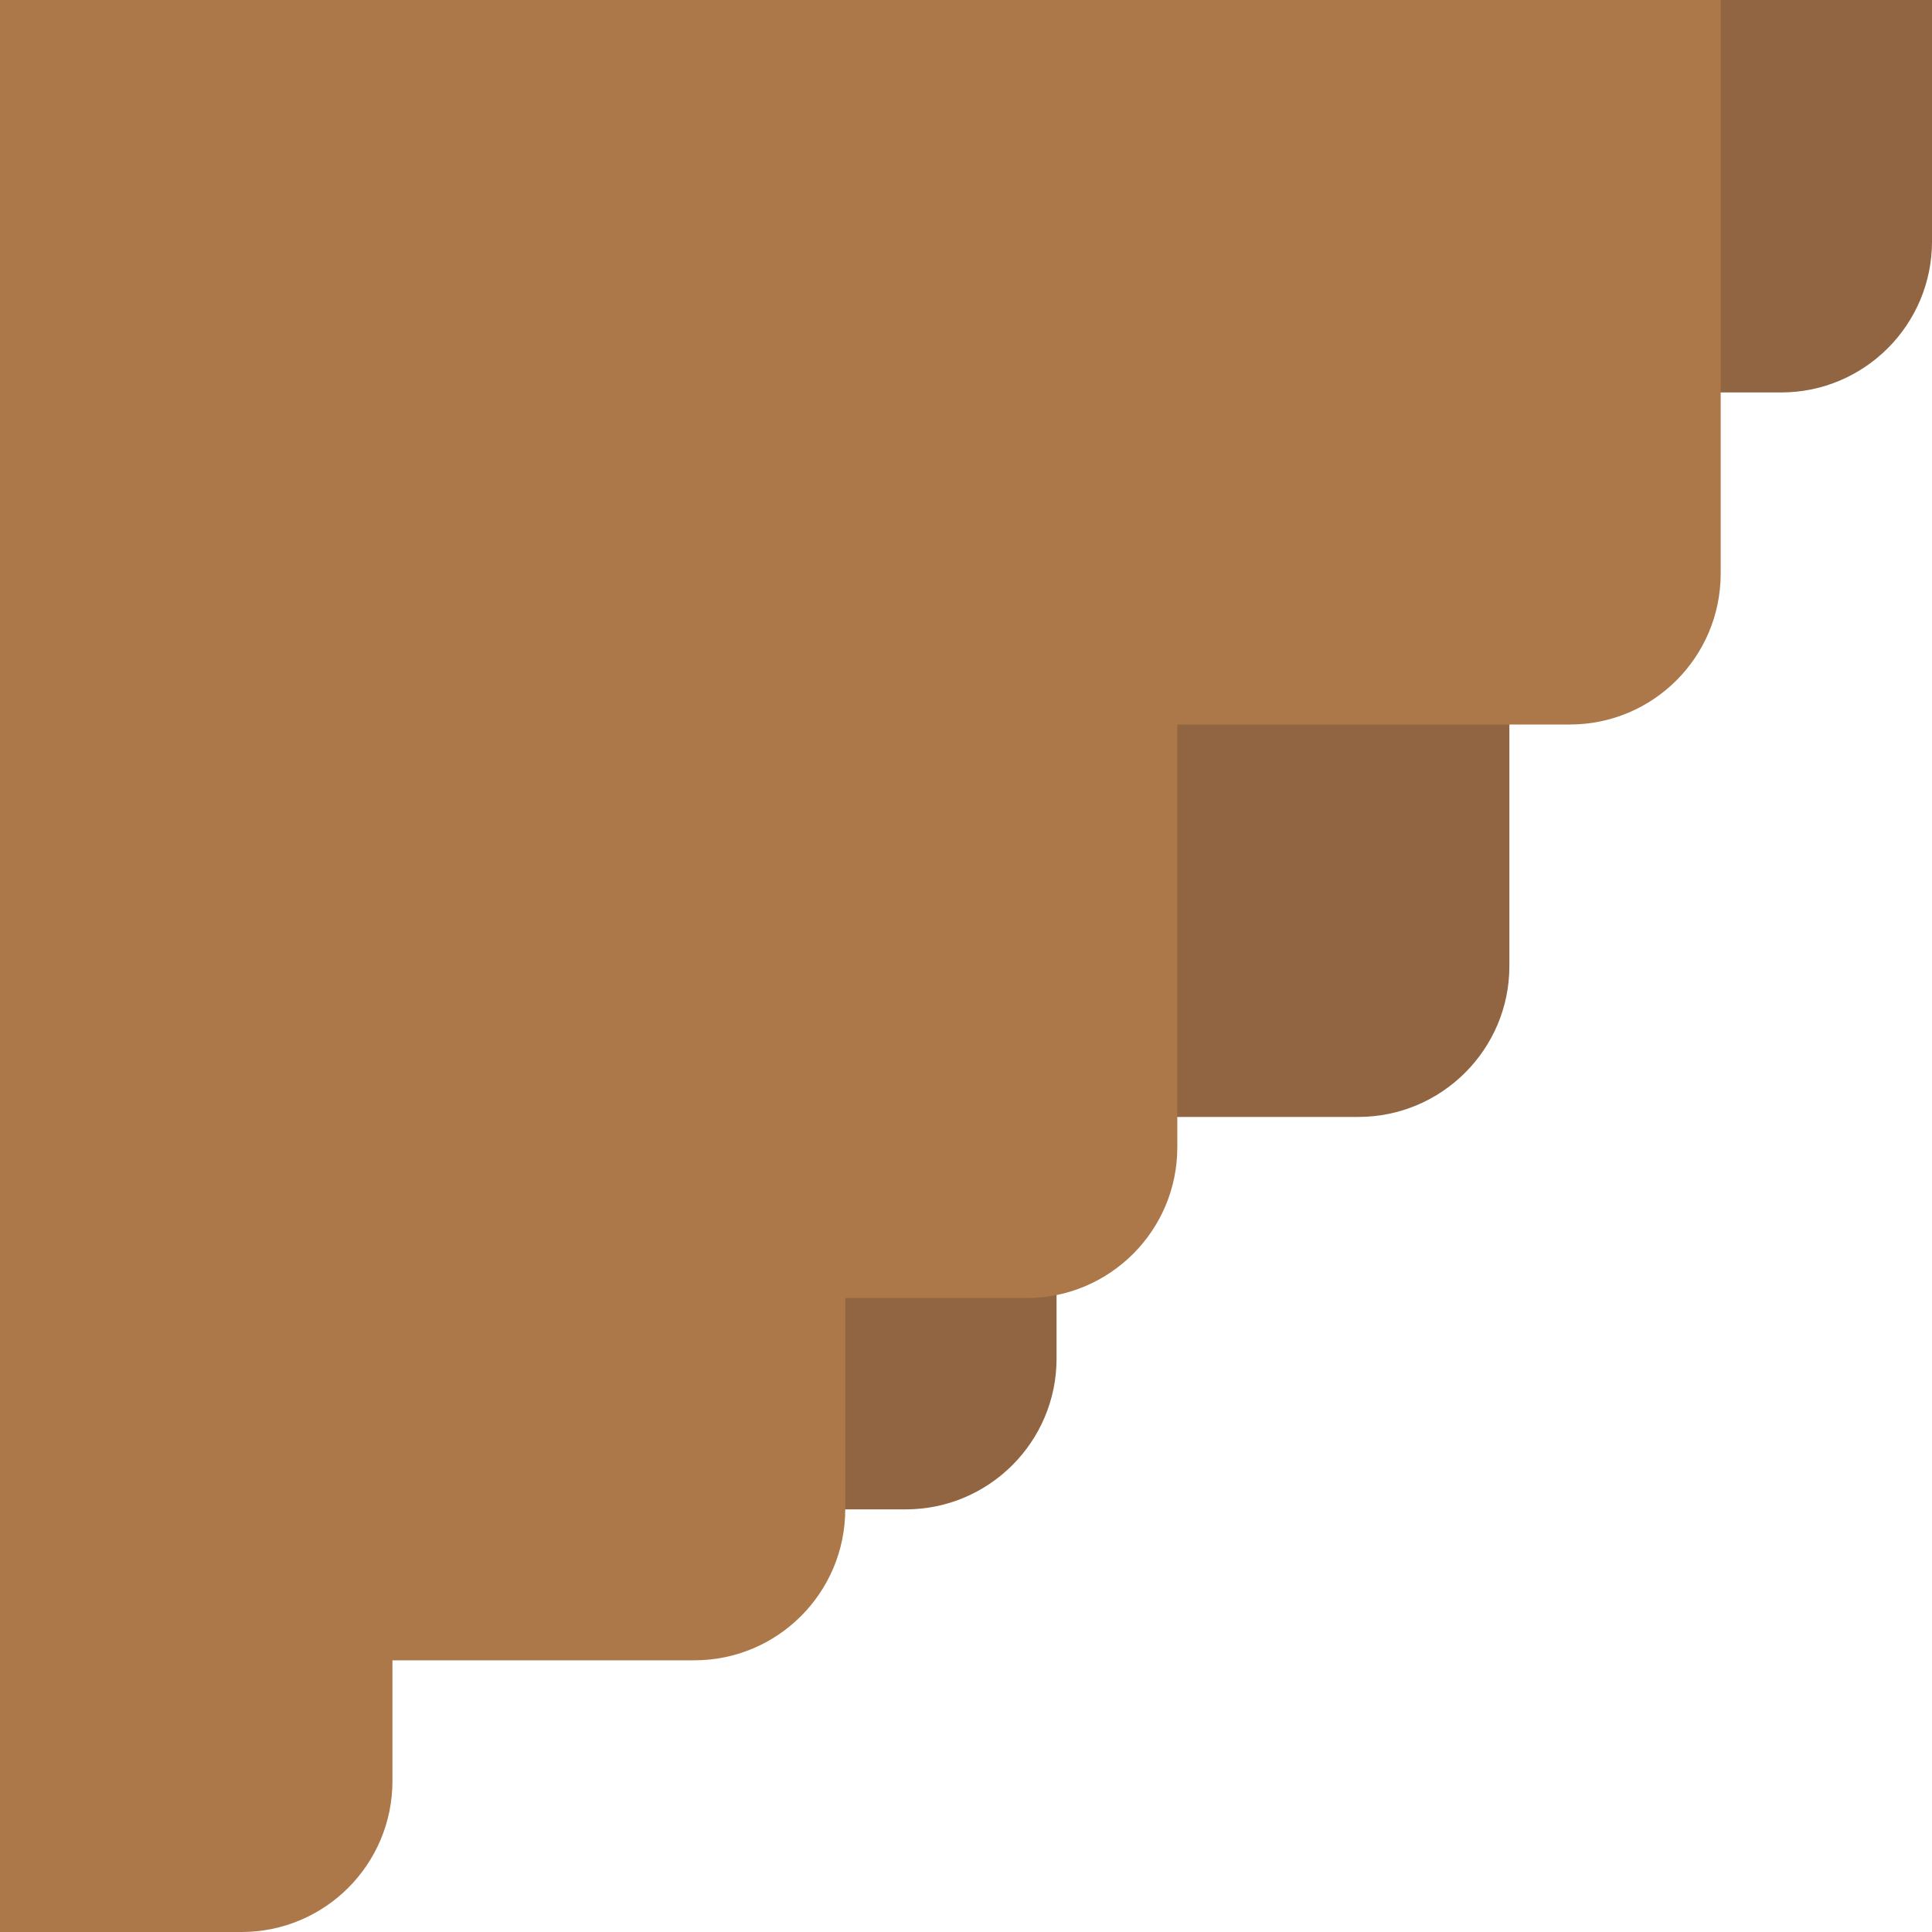 <?xml version="1.0" encoding="UTF-8" standalone="no"?>
<svg width="128px" height="128px" viewBox="0 0 128 128" version="1.1" xmlns="http://www.w3.org/2000/svg" xmlns:xlink="http://www.w3.org/1999/xlink" xmlns:sketch="http://www.bohemiancoding.com/sketch/ns">
    <!-- Generator: Sketch 3.3.3 (12081) - http://www.bohemiancoding.com/sketch -->
    <title></title>
    <desc>Created with Sketch.</desc>
    <defs></defs>
    <g id="Tileset" stroke="none" stroke-width="1" fill="none" fill-rule="evenodd" sketch:type="MSPage">
        <g id="terrain" sketch:type="MSArtboardGroup" transform="translate(-256, -512)">
            <g id="Terrain-Earth-C-21" sketch:type="MSLayerGroup" transform="translate(256, 512)">
                <rect id="Rectangle-889" sketch:type="MSShapeGroup" x="0" y="0" width="128" height="128"></rect>
                <path d="M70,74 L70,90.008 C70,95.515 65.525,100 60.004,100 L23.996,100 C18.476,100 14,95.526 14,90.008 L14,39.992 C14,34.485 18.475,30 23.996,30 L54,30 L54,13.992 C54,8.485 58.481,4 64.01,4 L89.99,4 C92.247,4 94.327,4.743 96,5.998 L96,0 L128,0 L128,16.003 C128,21.524 123.517,26 118.007,26 L105.993,26 C103.745,26 101.67,25.258 100,24.005 L100,64.008 C100,69.515 95.519,74 89.99,74 L70,74 Z" id="Path-Copy-4" fill="#916442" sketch:type="MSShapeGroup"></path>
                <path d="M2.27392808e-13,95 L2.27373675e-13,68 L2.27373675e-13,0 L53.001,9.9475983e-14 L114,9.9475983e-14 L114,37.996 C114,43.527 109.525,48 104.006,48 L78,48 L78,48 L78,76.009 C78,81.527 73.524,86 68.002,86 L56,86 L56,99.991 C56,105.515 51.525,110 46.004,110 L26,110 L26,117.996 C26,123.527 21.524,128 16.003,128 L2.27373675e-13,128 L2.27373675e-13,95 Z" id="Path-Copy-7" fill="#AC7849" sketch:type="MSShapeGroup"></path>
            </g>
        </g>
    </g>
</svg>